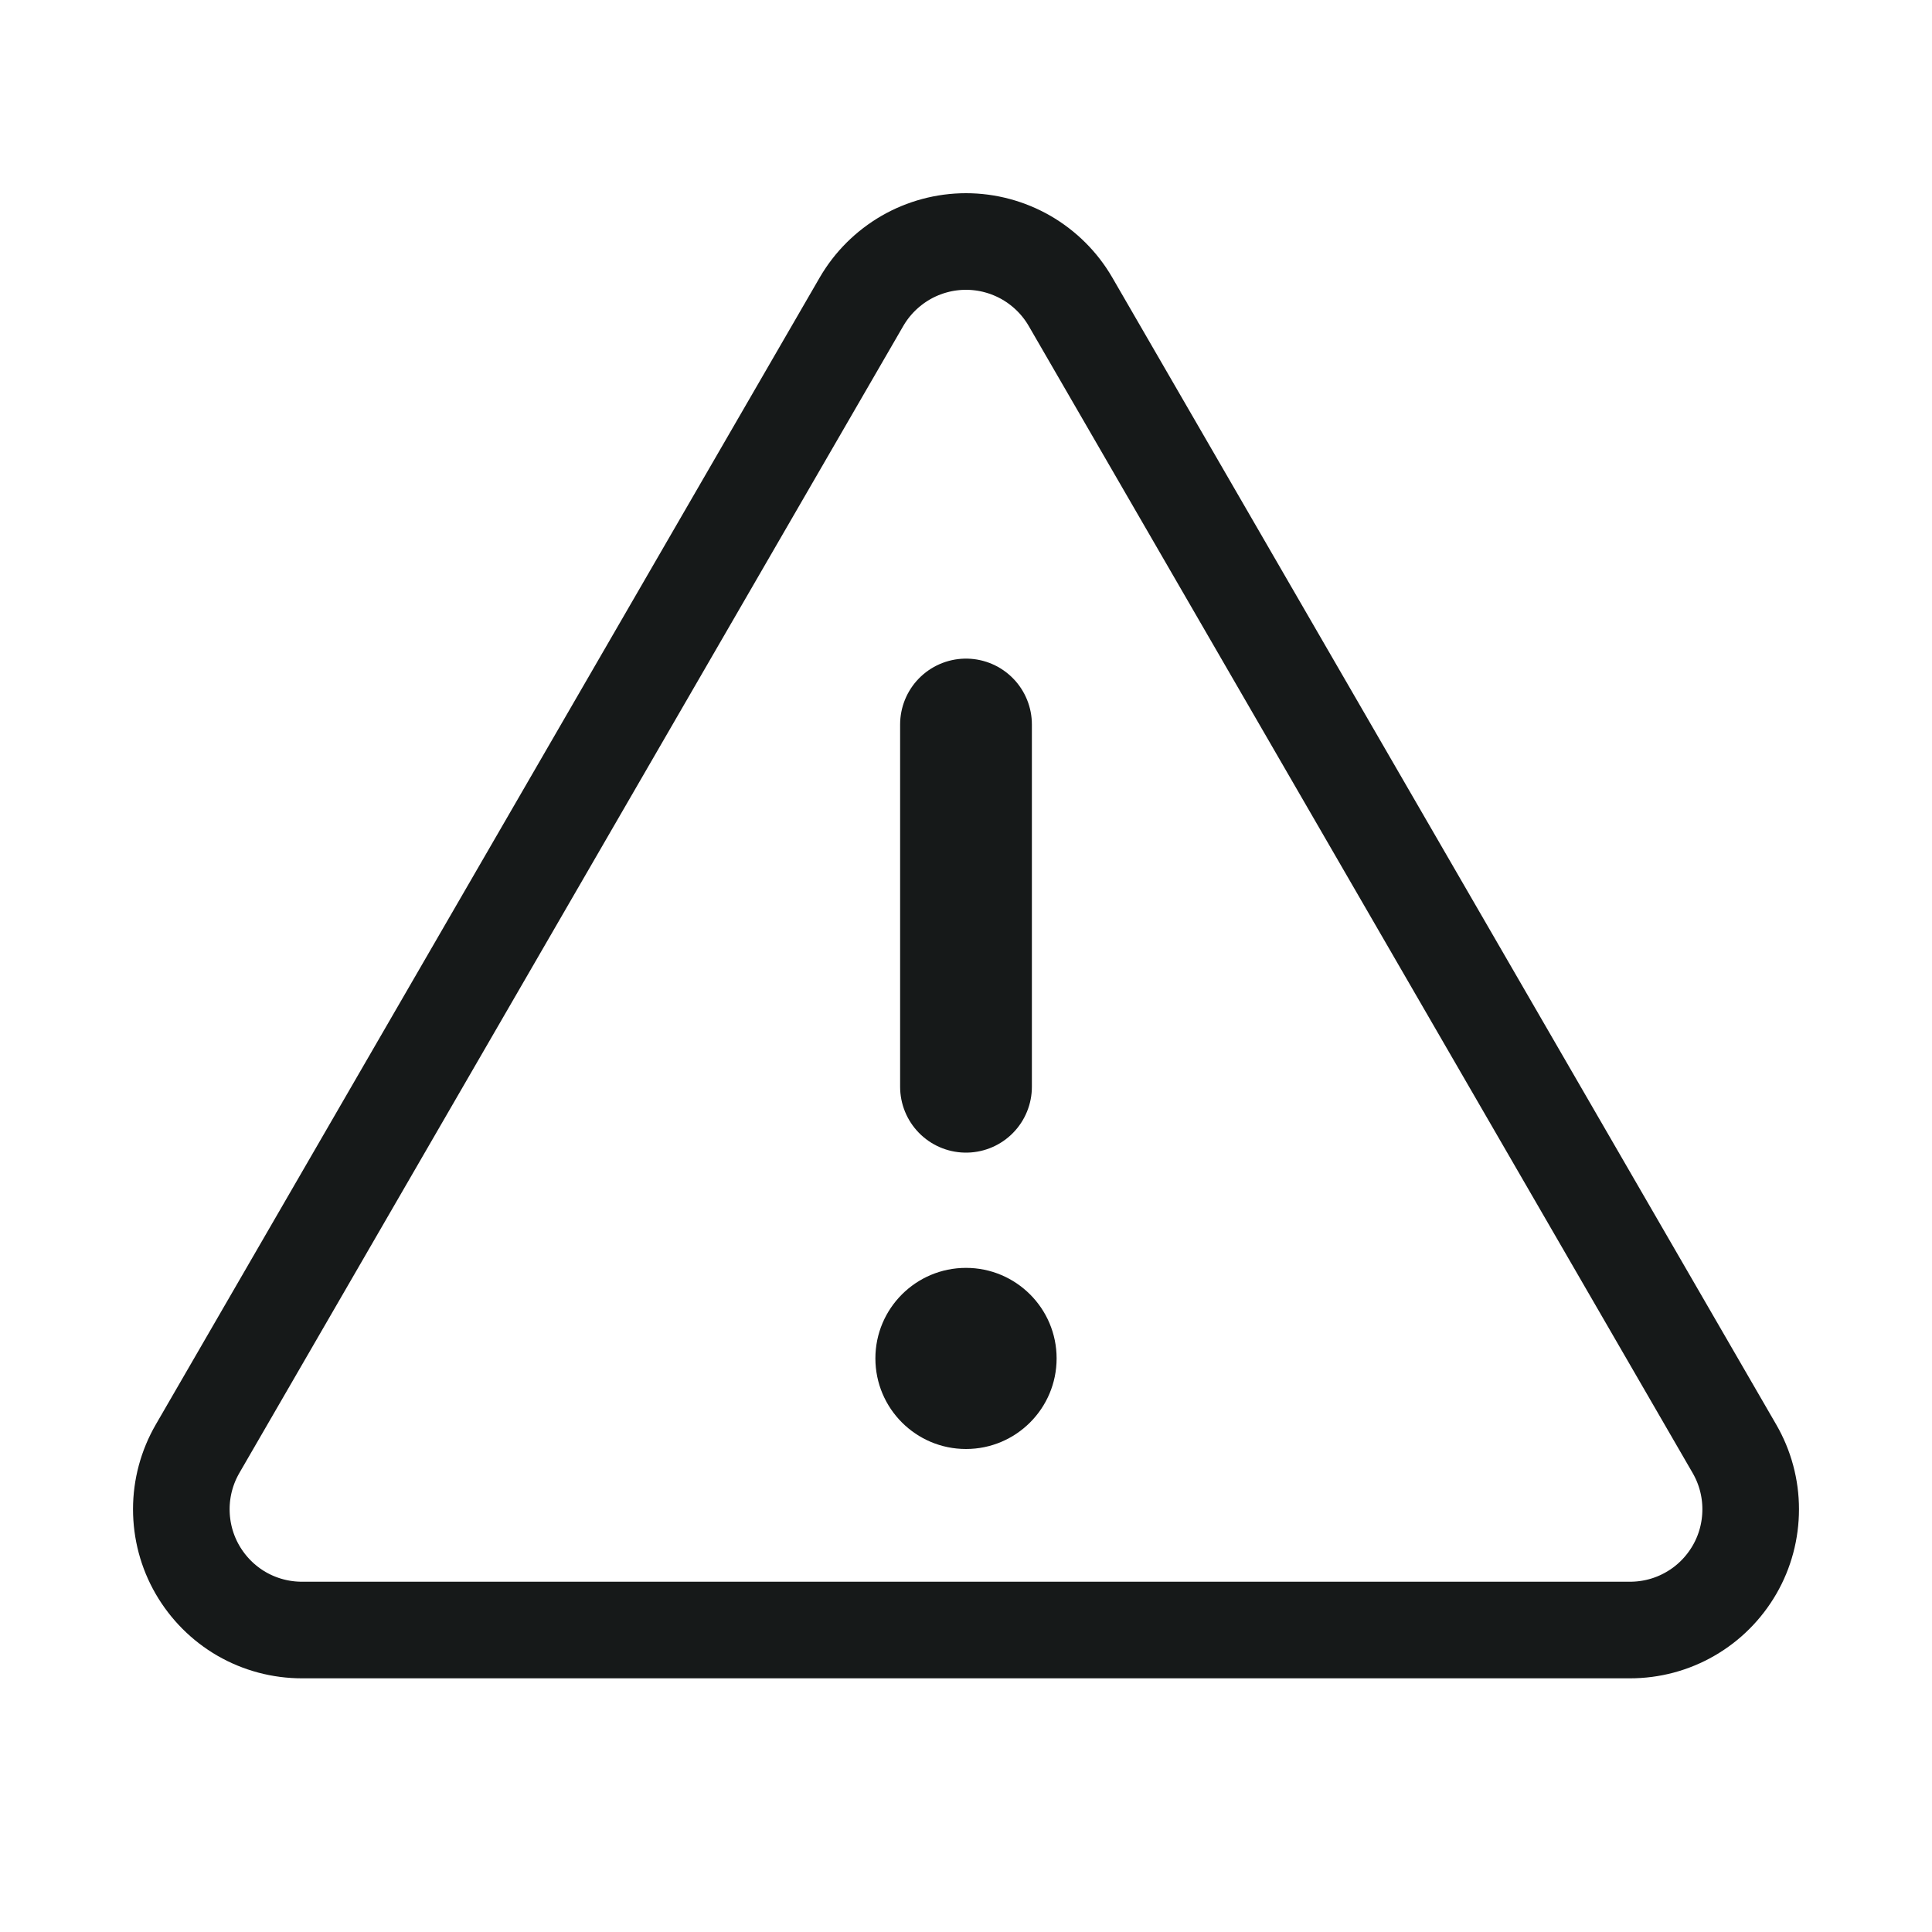 <svg id="warning" width="20" height="20" viewBox="0 0 20 20" fill="none" xmlns="http://www.w3.org/2000/svg">
<path d="M10 7.5V11.25" stroke="#161919" stroke-width="1.364" stroke-linecap="round" stroke-linejoin="round"/>
<path d="M8.918 3.124L2.045 14.998C1.935 15.188 1.877 15.404 1.877 15.623C1.877 15.843 1.934 16.059 2.044 16.249C2.154 16.439 2.311 16.597 2.501 16.707C2.692 16.817 2.907 16.874 3.127 16.874H16.873C17.093 16.874 17.308 16.817 17.498 16.707C17.689 16.597 17.846 16.439 17.956 16.249C18.066 16.059 18.123 15.843 18.123 15.623C18.123 15.404 18.065 15.188 17.955 14.998L11.082 3.124C10.972 2.934 10.814 2.777 10.624 2.667C10.434 2.558 10.219 2.5 10 2.5C9.781 2.5 9.565 2.558 9.376 2.667C9.186 2.777 9.028 2.934 8.918 3.124V3.124Z" stroke="#161919" stroke-linecap="round" stroke-linejoin="round"/>
<path d="M10 15C10.518 15 10.938 14.58 10.938 14.062C10.938 13.545 10.518 13.125 10 13.125C9.482 13.125 9.062 13.545 9.062 14.062C9.062 14.58 9.482 15 10 15Z" fill="#161919"/>
</svg>
